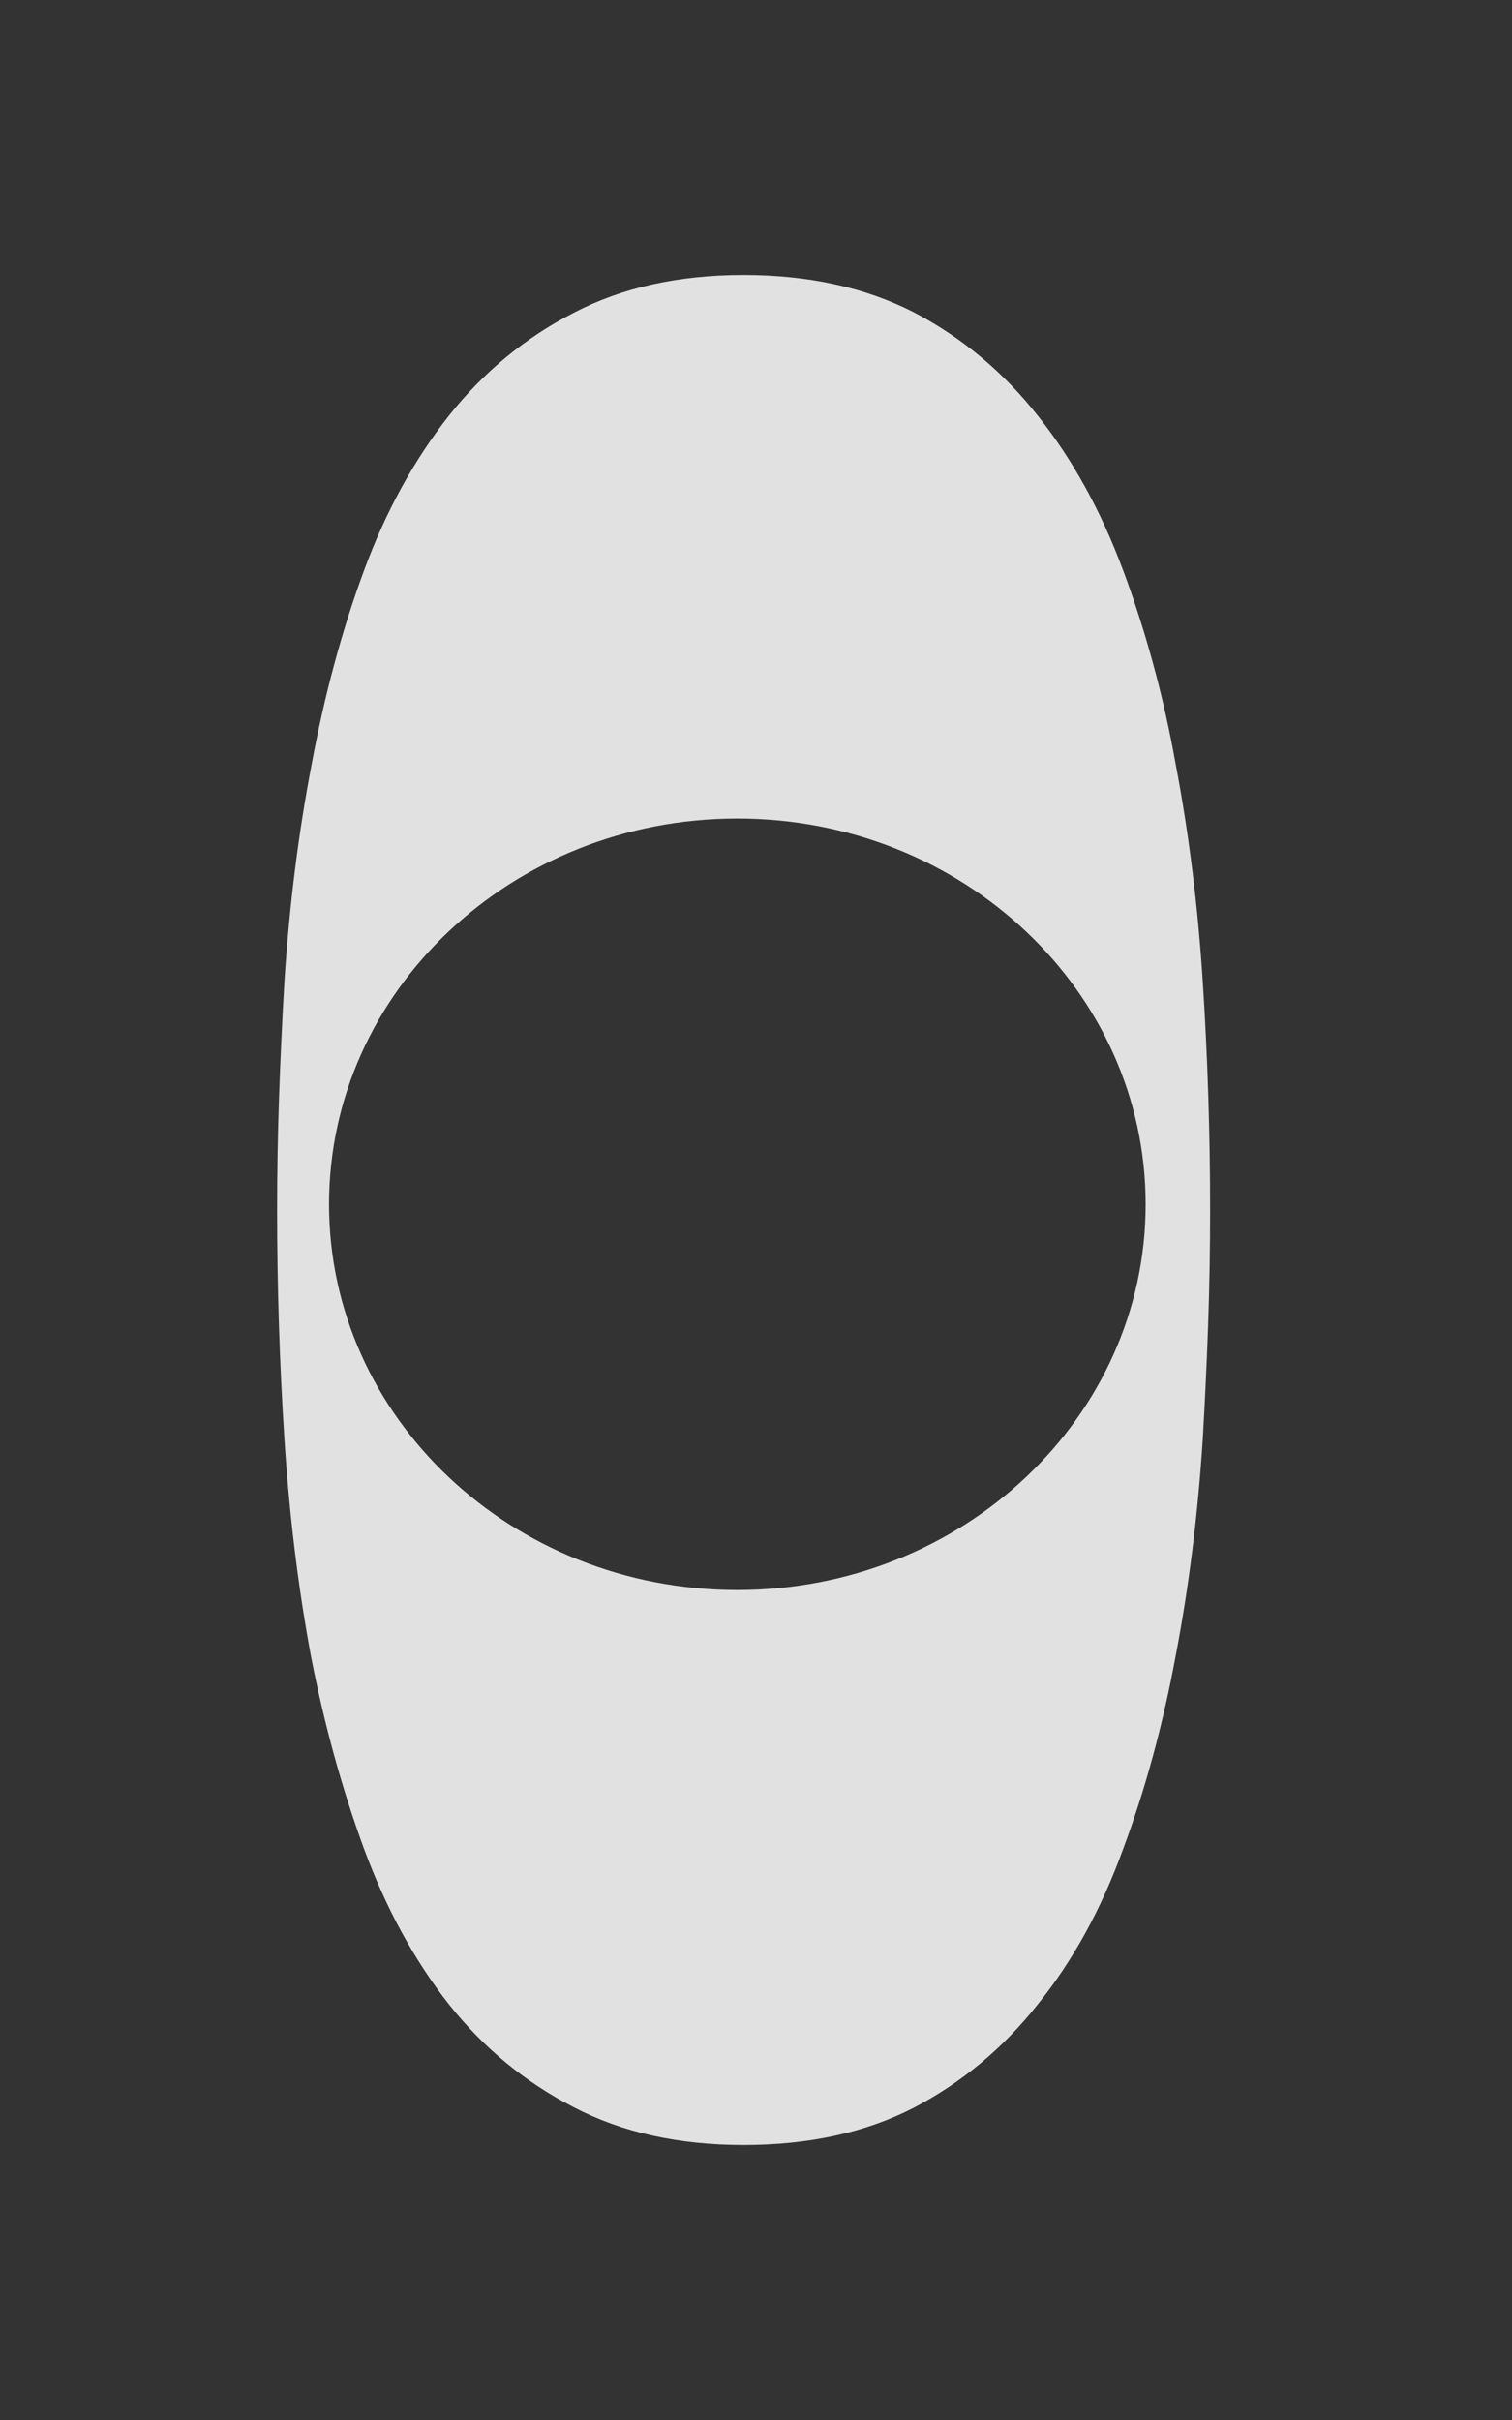 <svg width="55" height="88" viewBox="0 0 55 88" fill="none" xmlns="http://www.w3.org/2000/svg">
<rect x="0" y="0" width="55" height="88" fill="#333333" stroke="none"/>
<path fill-rule="evenodd" clip-rule="evenodd" d="M43.947 48.17C43.995 46.784 44.019 45.398 44.019 44.012C44.019 41.24 43.931 38.476 43.753 35.721C43.576 32.949 43.246 30.298 42.762 27.768C42.537 26.511 42.263 25.294 41.94 24.117C41.618 22.941 41.255 21.813 40.852 20.733C40.047 18.574 39.015 16.704 37.758 15.125C36.501 13.529 34.995 12.272 33.238 11.354C31.465 10.451 29.402 10 27.049 10C24.68 10 22.618 10.459 20.861 11.378C19.105 12.28 17.598 13.521 16.341 15.101C15.068 16.712 14.036 18.59 13.246 20.733C12.441 22.909 11.804 25.262 11.337 27.792C10.853 30.306 10.523 32.941 10.346 35.697C10.265 37.082 10.201 38.468 10.152 39.854C10.104 41.24 10.08 42.626 10.08 44.012C10.08 46.784 10.168 49.556 10.346 52.328C10.523 55.084 10.845 57.718 11.313 60.233C11.796 62.714 12.441 65.051 13.246 67.243C14.052 69.418 15.084 71.304 16.341 72.899C17.598 74.479 19.105 75.72 20.861 76.622C22.618 77.541 24.68 78 27.049 78C29.419 78 31.481 77.549 33.238 76.646C34.995 75.728 36.501 74.471 37.758 72.875C39.031 71.296 40.063 69.418 40.852 67.243C41.658 65.083 42.295 62.747 42.762 60.233C43.246 57.718 43.576 55.075 43.753 52.304C43.834 50.918 43.898 49.54 43.947 48.17ZM26.821 57.819C35.024 57.819 41.673 51.539 41.673 43.792C41.673 36.045 35.024 29.765 26.821 29.765C18.618 29.765 11.969 36.045 11.969 43.792C11.969 51.539 18.618 57.819 26.821 57.819Z" fill="white" fill-opacity="0.85"/>
</svg>
